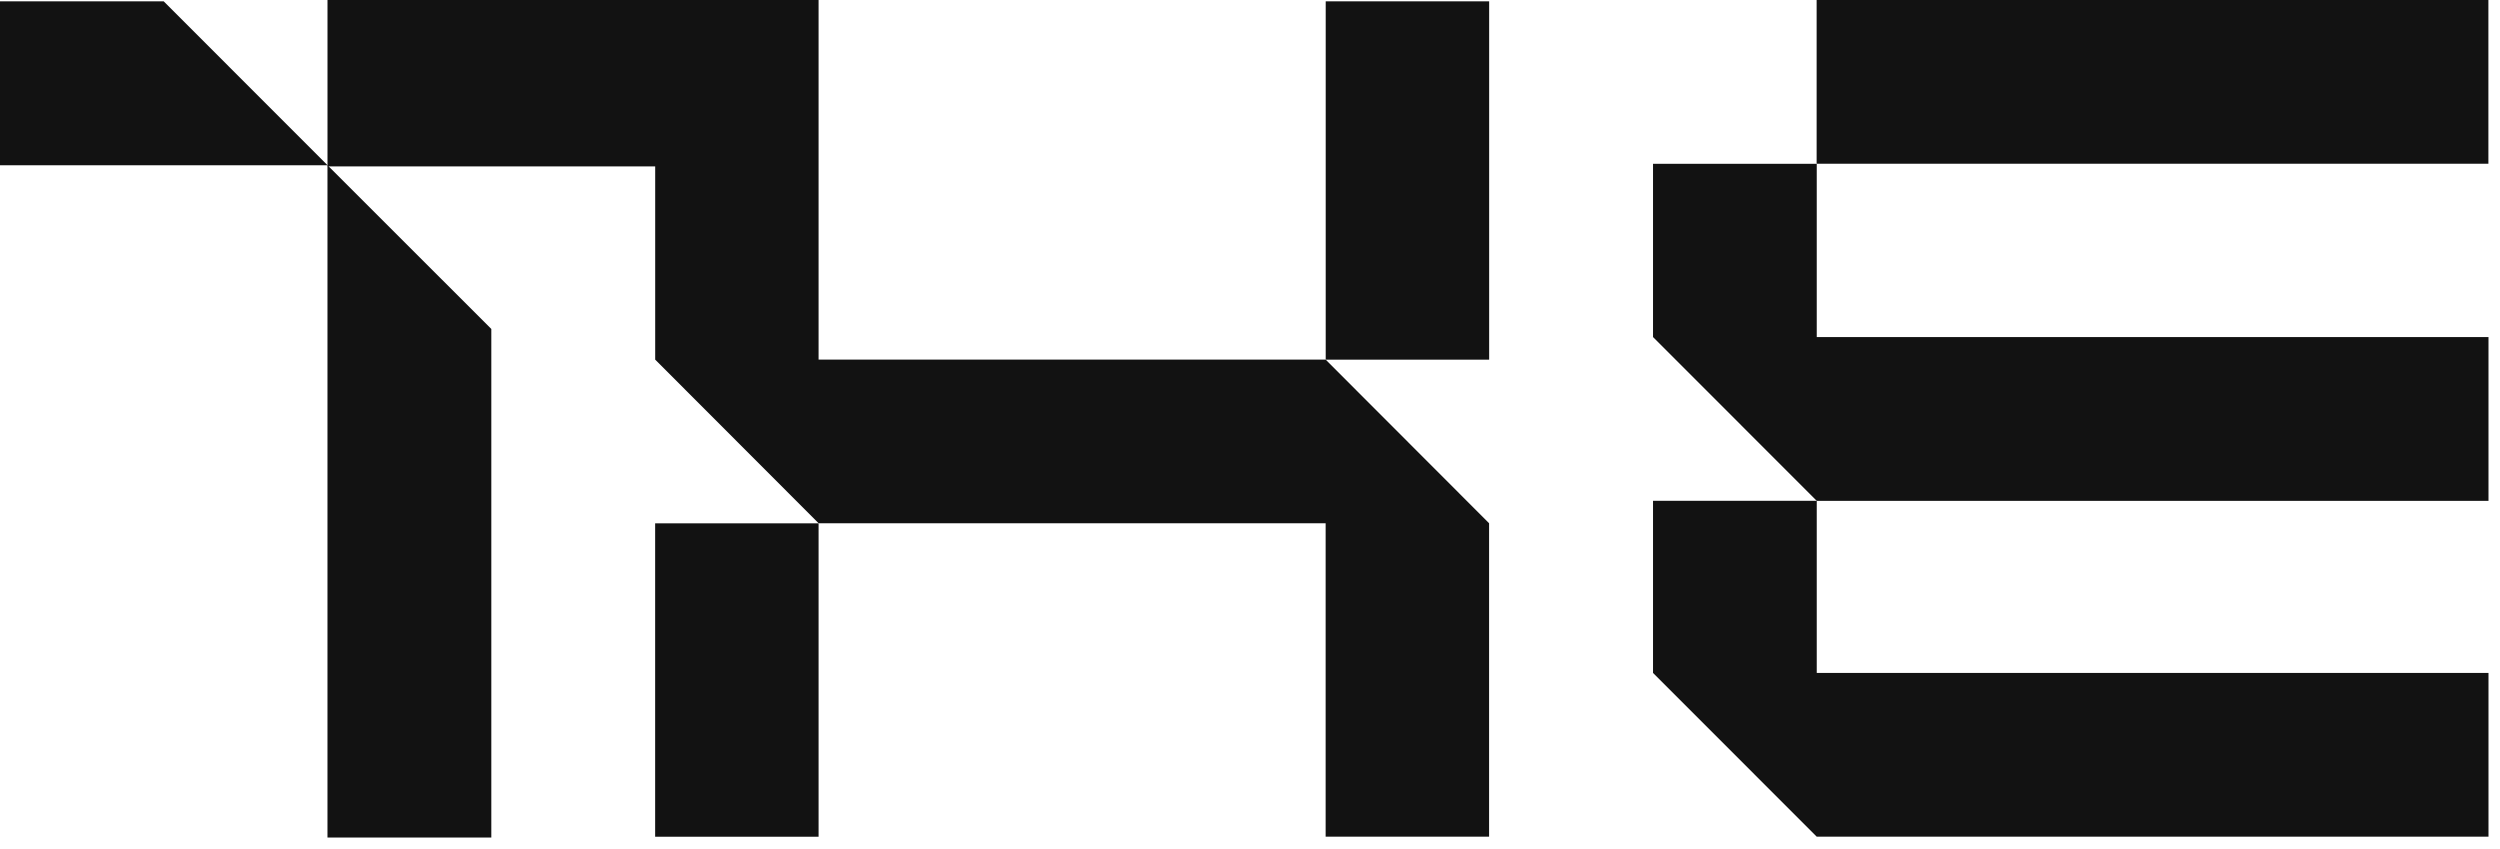 <svg xmlns="http://www.w3.org/2000/svg" width="106" height="36" fill="#121212"><path d="M13.932 7.053h-.046v-.047l.046.047ZM6.94.056l6.947 6.95H0V.056h6.94Z"/><path fill="#121212" d="M63.137 22.186v13.29h-6.93v-13.29H34.709l-6.929-6.938V7.054H13.934l-.048-.049V0h20.822v15.248h21.5l6.929 6.938ZM13.886 7.054h.048l6.898 6.894v21.564h-6.947V7.054ZM13.932 7.053h-.046v-.047l.046.047ZM105.512 28.532v6.944H77.03l-6.942-6.944v-7.297h6.942v7.297h28.482ZM105.508 0H77.025v6.943h28.483V0Z"/><path fill="#121212" d="M105.512 14.291v6.945H77.03l-6.942-6.945V6.945h6.942v7.346h28.482ZM34.707 22.188h-6.929v13.29h6.93v-13.29ZM63.14.056h-6.93V15.25h6.93V.056Z"/></svg>